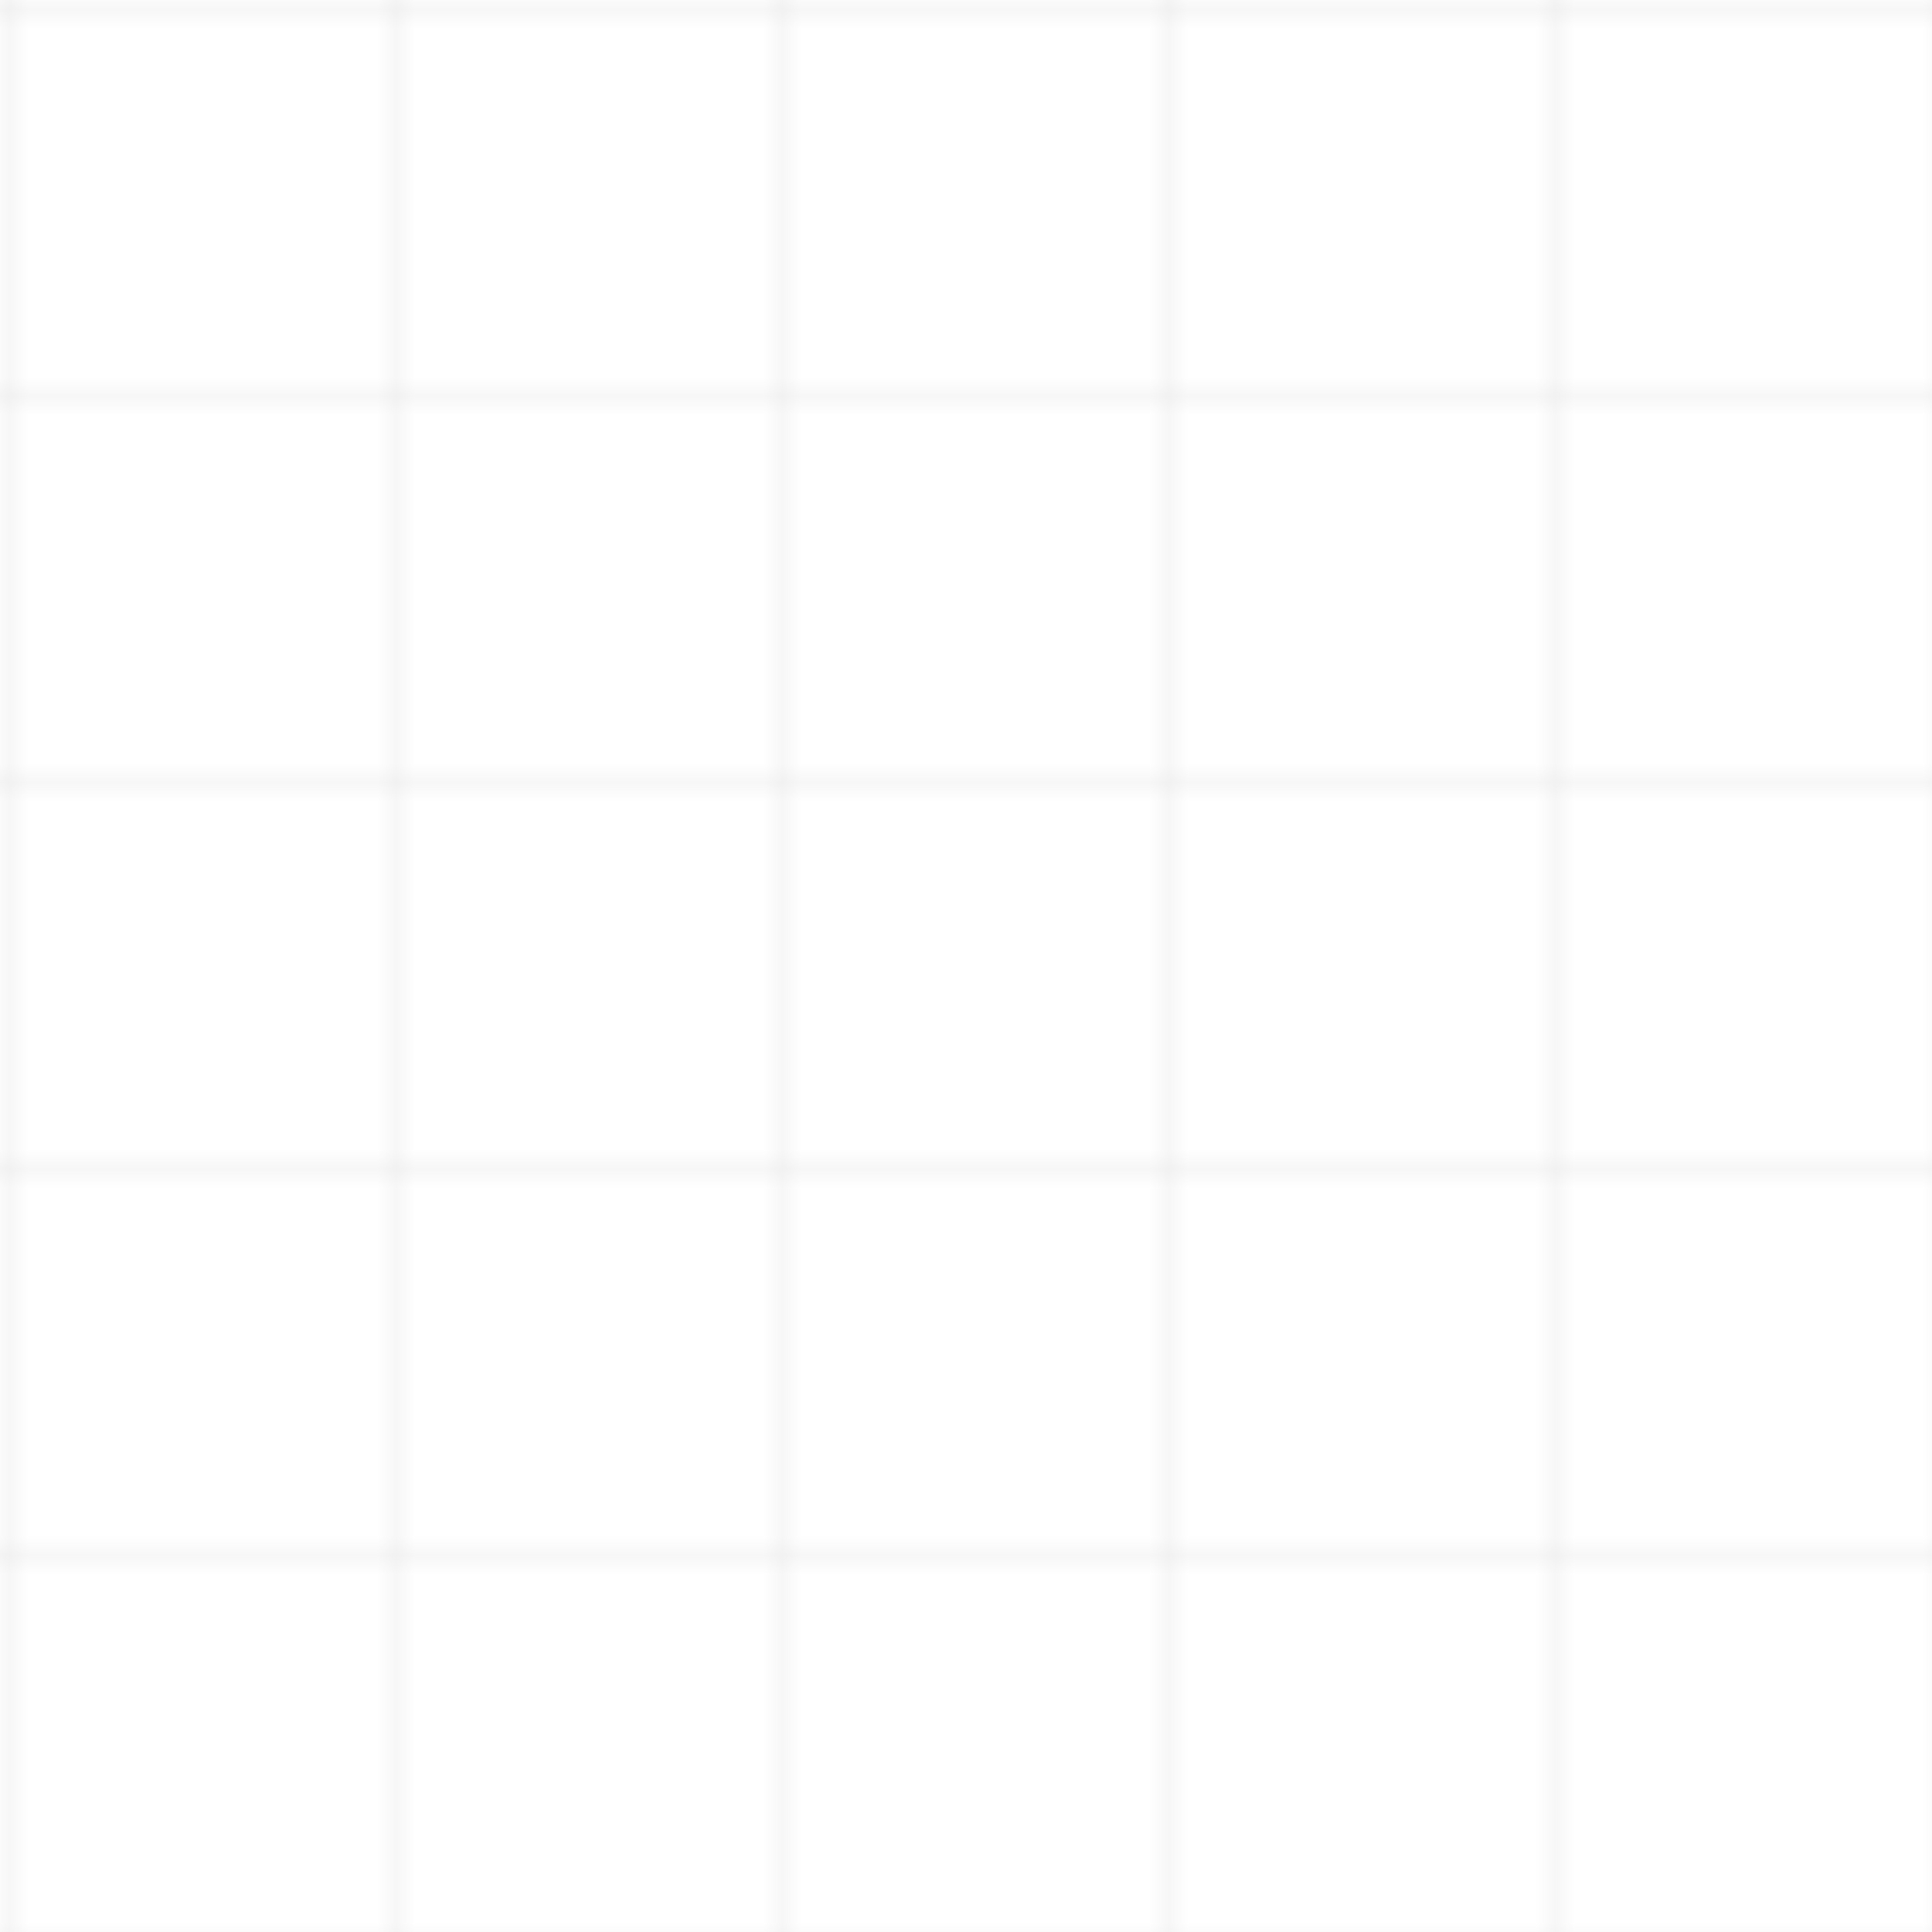 <svg width="100" height="100" viewBox="0 0 100 100" xmlns="http://www.w3.org/2000/svg">
    <defs>
        <pattern id="grid" width="20" height="20" patternUnits="userSpaceOnUse">
            <path d="M 20 0 L 0 0 0 20" fill="none" stroke="#e0e0e0" stroke-width="0.5"/>
        </pattern>
    </defs>
    <rect width="100" height="100" fill="url(#grid)" />
</svg> 